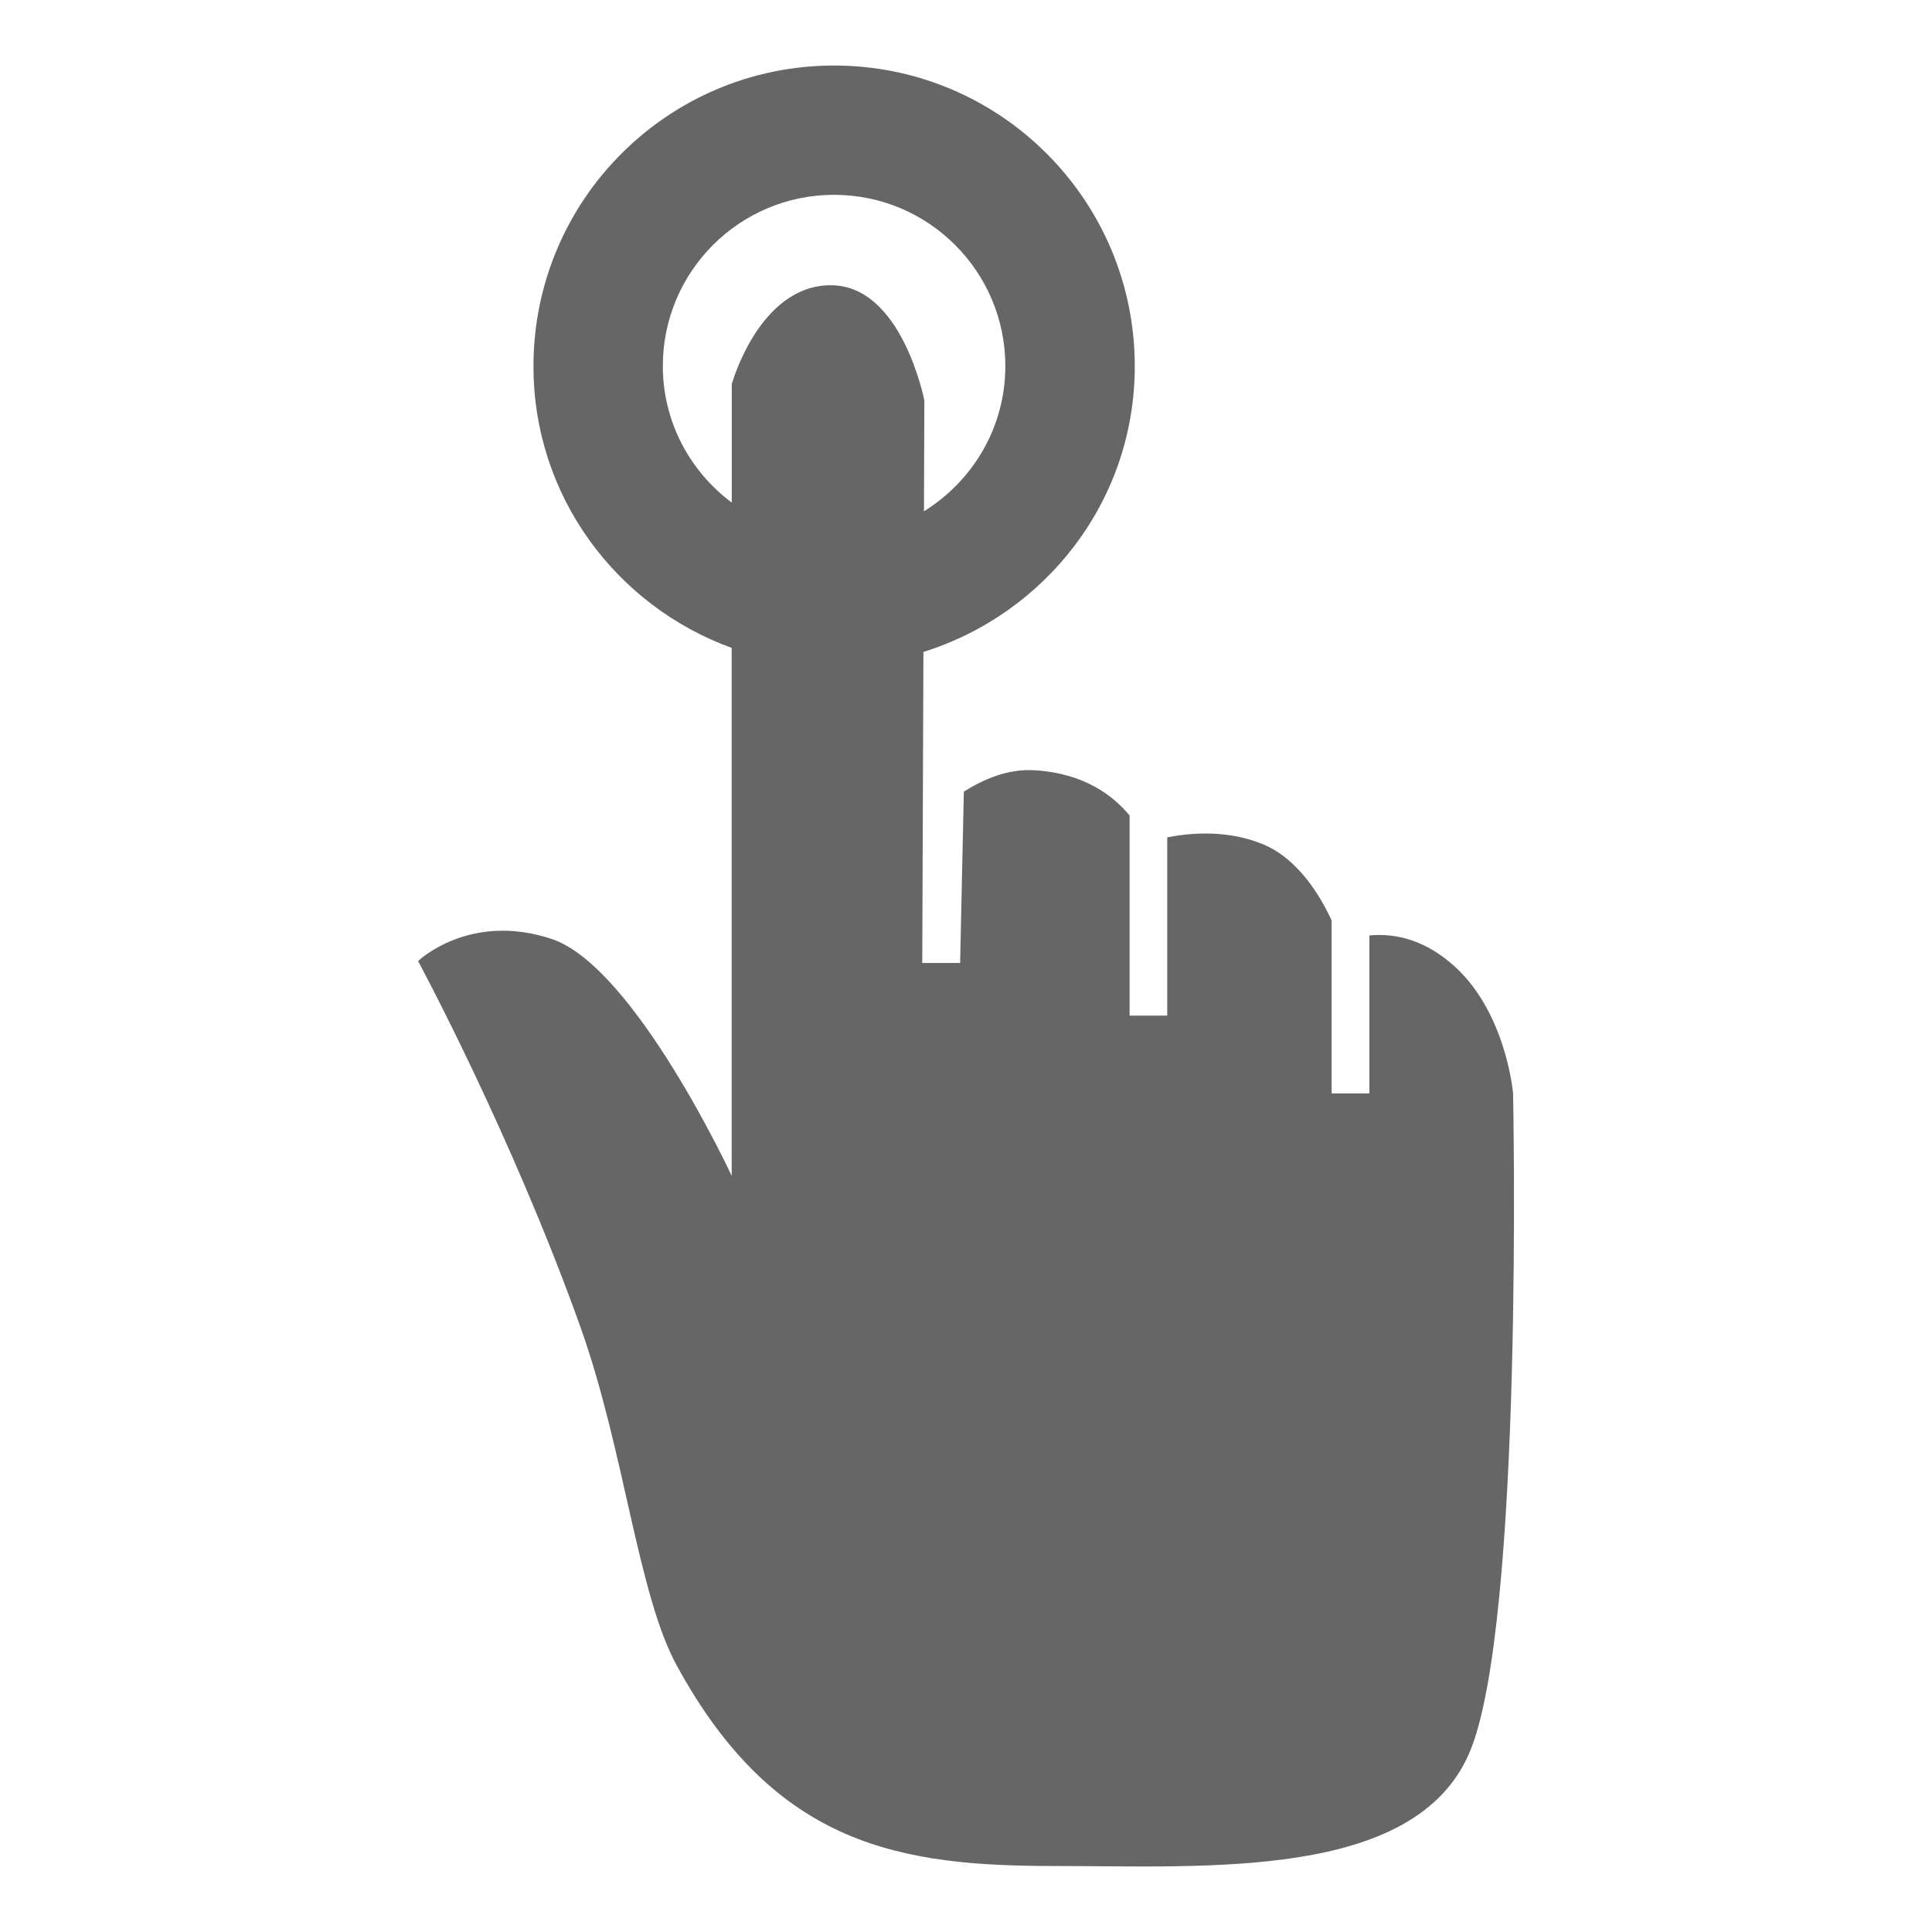 <?xml version="1.0" encoding="UTF-8" standalone="no"?>
<!-- Generator: Adobe Illustrator 16.0.4, SVG Export Plug-In . SVG Version: 6.00 Build 0)  -->

<svg
   xmlns:dc="http://purl.org/dc/elements/1.1/"
   xmlns:cc="http://creativecommons.org/ns#"
   xmlns:rdf="http://www.w3.org/1999/02/22-rdf-syntax-ns#"
   xmlns:svg="http://www.w3.org/2000/svg"
   xmlns="http://www.w3.org/2000/svg"
   xmlns:sodipodi="http://sodipodi.sourceforge.net/DTD/sodipodi-0.dtd"
   xmlns:inkscape="http://www.inkscape.org/namespaces/inkscape"
   version="1.1"
   id="Capa_1"
   x="0px"
   y="0px"
   width="25"
   height="25"
   viewBox="0 0 25 25"
   enable-background="new 0 0 14.182 23.305"
   xml:space="preserve"
   inkscape:version="0.48.5 r10040"
   sodipodi:docname="select.svg"><defs
   id="defs7" /><sodipodi:namedview
   pagecolor="#ffffff"
   bordercolor="#666666"
   borderopacity="1"
   objecttolerance="10"
   gridtolerance="10"
   guidetolerance="10"
   inkscape:pageopacity="0"
   inkscape:pageshadow="2"
   inkscape:window-width="1536"
   inkscape:window-height="803"
   id="namedview5"
   showgrid="false"
   inkscape:zoom="10.126582"
   inkscape:cx="-4.7096252"
   inkscape:cy="11.6525"
   inkscape:window-x="-8"
   inkscape:window-y="-8"
   inkscape:window-maximized="1"
   inkscape:current-layer="Capa_1" />
<path
   d="m 19.579,14.145 c 0,0 -0.093,-1.087 -0.807,-1.684 -0.399,-0.338 -0.781,-0.382 -1.052,-0.356 v 2.044 h -0.489 v -2.239 c -0.146,-0.317 -0.438,-0.807 -0.902,-0.991 -0.462,-0.186 -0.935,-0.14 -1.225,-0.084 v 2.307 h -0.487 v -2.59 c -0.207,-0.249 -0.579,-0.546 -1.231,-0.585 -0.352,-0.021 -0.666,0.121 -0.914,0.277 l -0.048,2.217 h -0.49 l 0.015,-4.025 c 1.58,-0.495 2.735,-1.953 2.735,-3.698 -0.001,-2.149 -1.743,-3.89 -3.891,-3.89 -2.149,0 -3.89,1.741 -3.89,3.891 0,1.682 1.071,3.102 2.565,3.645 v 6.831 c 0,0 -1.258,-2.707 -2.327,-3.064 -1.067,-0.356 -1.731,0.285 -1.731,0.285 0,0 1.212,2.246 2.101,4.736 0.571,1.602 0.742,3.459 1.246,4.379 1.281,2.351 2.917,2.595 4.891,2.595 1.97,0 4.65,0.183 5.362,-1.456 0.713,-1.637 0.569,-8.545 0.569,-8.545 z M 8.577,4.737 c 0,-1.223 0.992,-2.216 2.216,-2.216 1.223,0 2.216,0.993 2.216,2.216 0,0.797 -0.424,1.488 -1.053,1.879 l 0.005,-1.433 c 0,0 -0.287,-1.492 -1.211,-1.492 -0.927,0 -1.281,1.28 -1.281,1.28 v 1.533 c -0.538,-0.403 -0.892,-1.041 -0.892,-1.767 z"
   id="path3"
   style="fill:#666666"
   inkscape:connector-curvature="0" />
</svg>